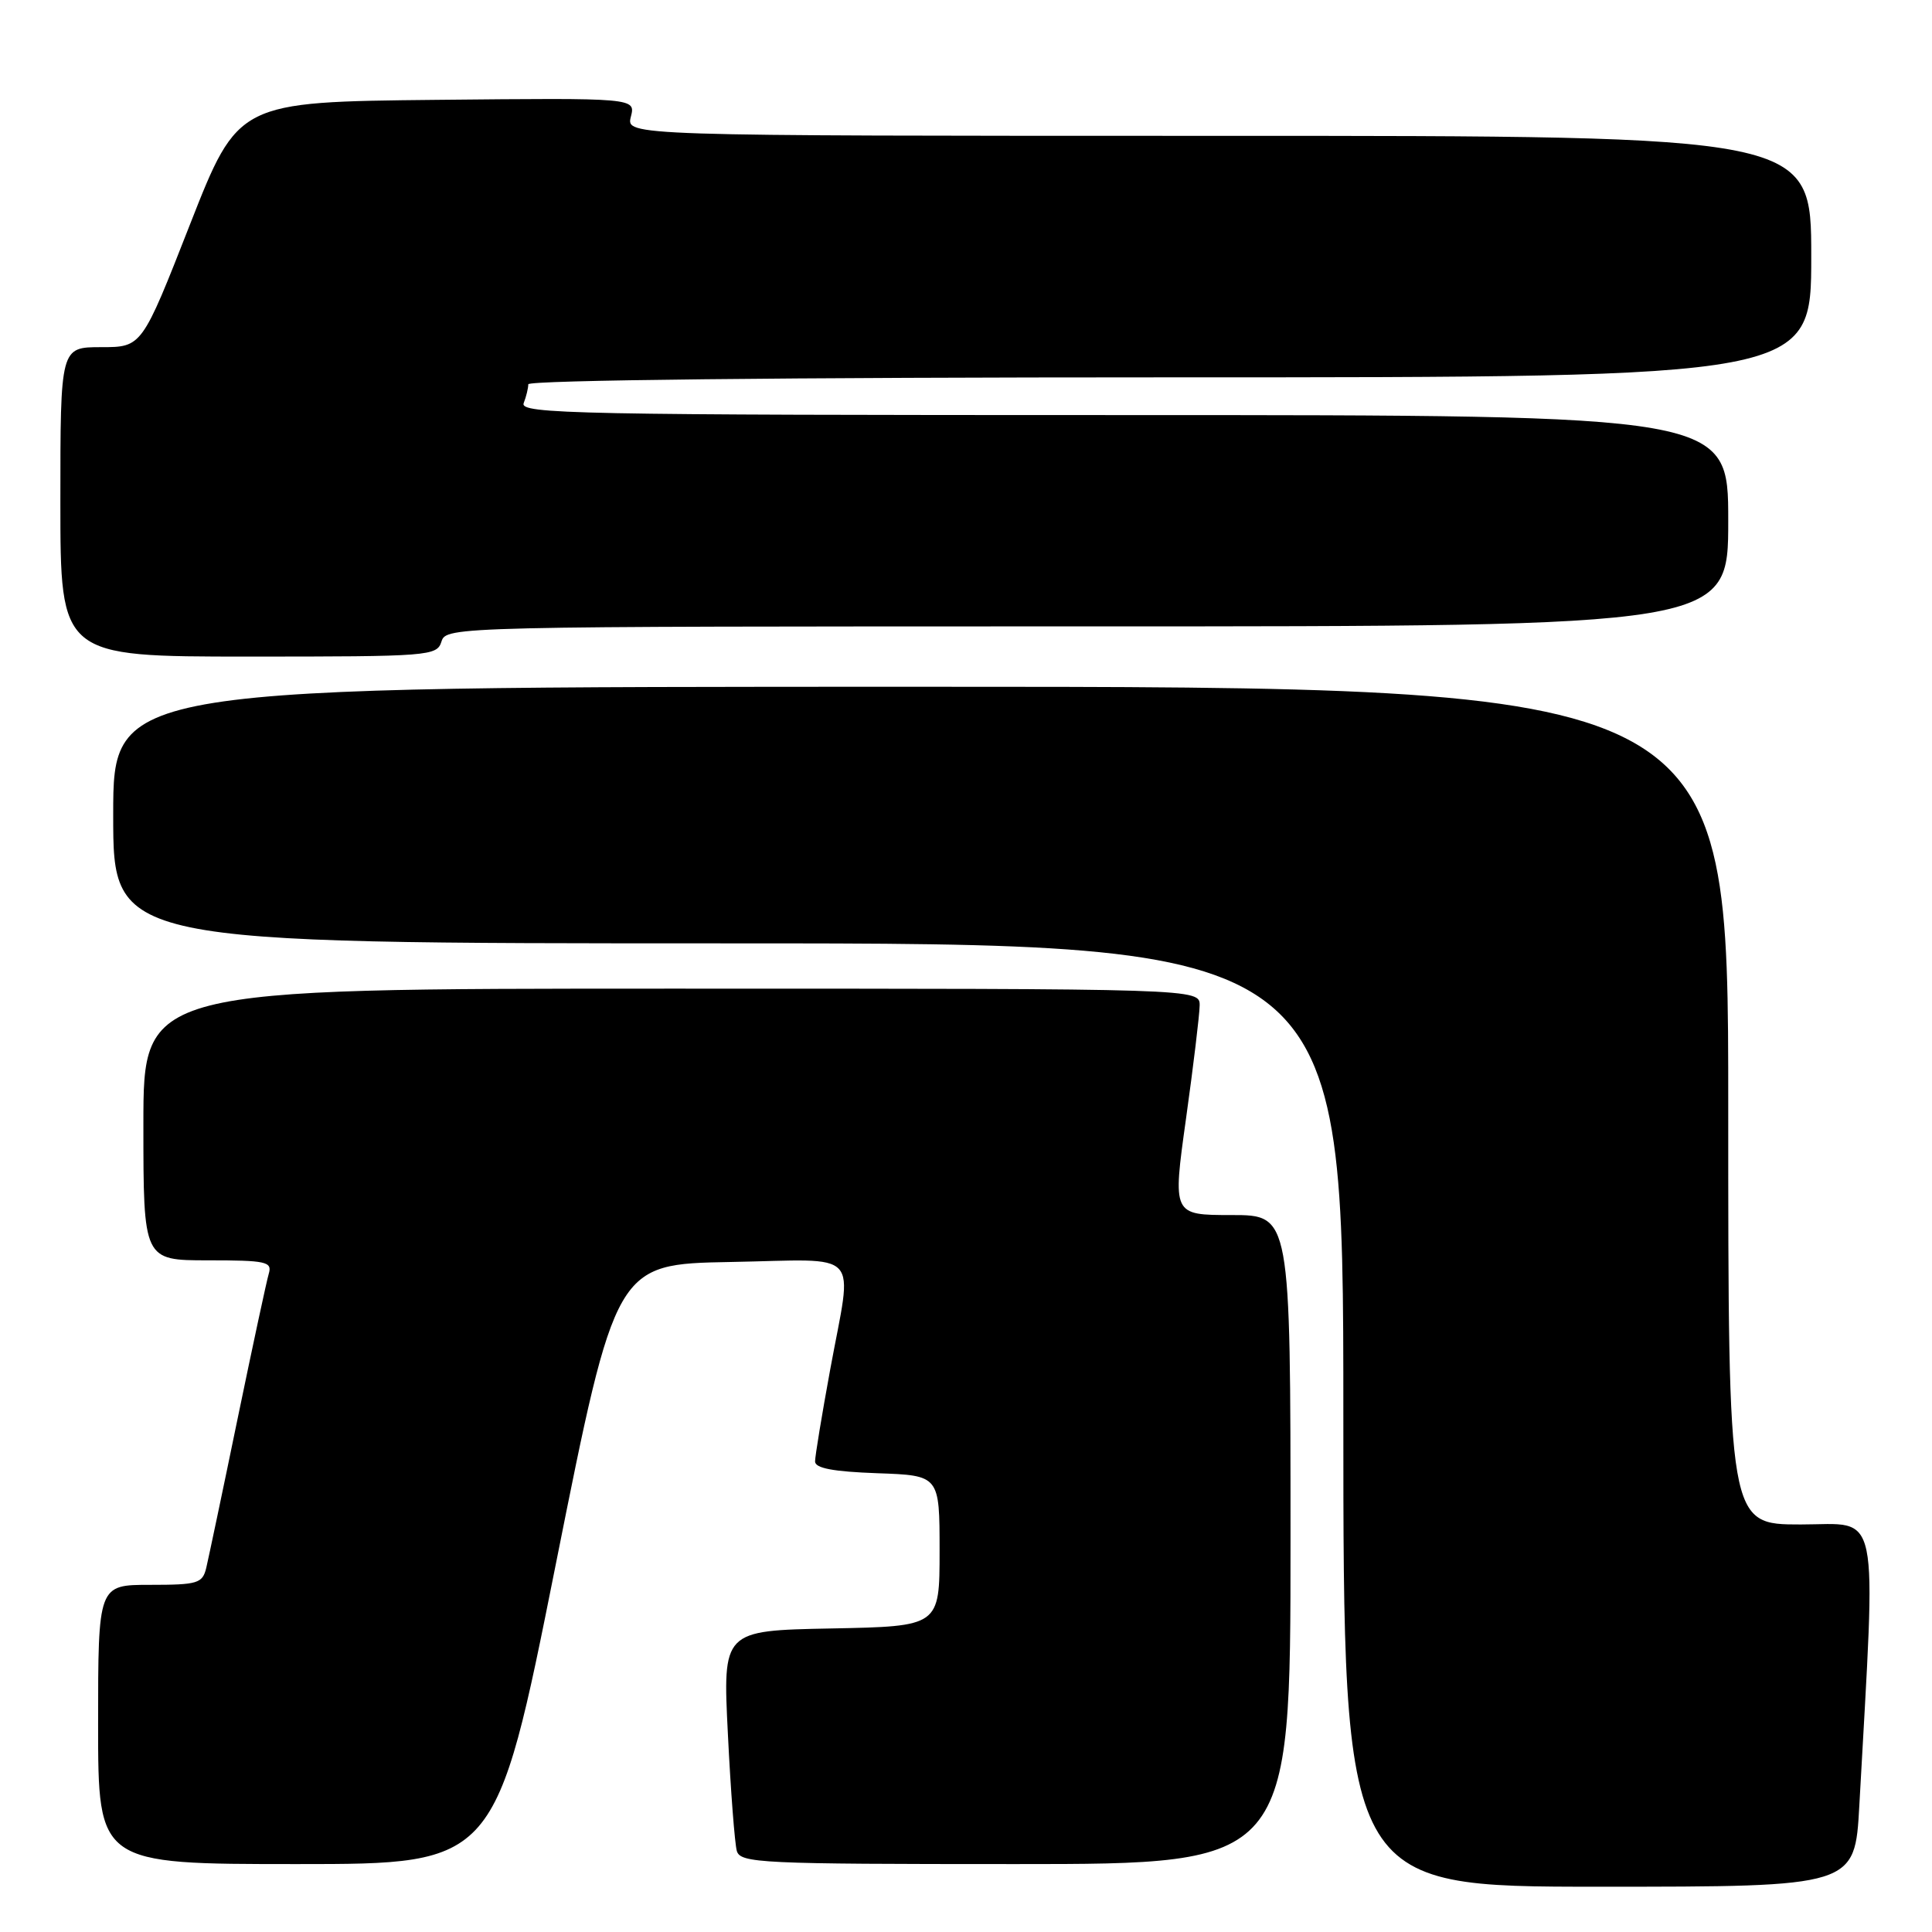 <?xml version="1.0" encoding="UTF-8" standalone="no"?>
<!DOCTYPE svg PUBLIC "-//W3C//DTD SVG 1.1//EN" "http://www.w3.org/Graphics/SVG/1.1/DTD/svg11.dtd" >
<svg xmlns="http://www.w3.org/2000/svg" xmlns:xlink="http://www.w3.org/1999/xlink" version="1.1" viewBox="0 0 256 256">
 <g >
 <path fill="currentColor"
d=" M 246.37 239.25 C 248.60 198.83 249.27 202.00 238.61 202.00 C 229.00 202.00 229.00 202.00 229.00 146.50 C 229.00 91.00 229.00 91.00 122.00 91.00 C 15.00 91.00 15.00 91.00 15.00 108.00 C 15.00 125.00 15.00 125.00 96.50 125.00 C 178.00 125.00 178.00 125.00 178.00 187.50 C 178.00 250.00 178.00 250.00 211.89 250.00 C 245.78 250.00 245.78 250.00 246.37 239.25 Z  M 73.65 207.25 C 81.59 167.50 81.59 167.50 96.79 167.22 C 114.51 166.90 112.98 165.25 110.00 181.50 C 108.90 187.49 108.00 192.96 108.00 193.65 C 108.00 194.55 110.41 195.00 116.25 195.21 C 124.50 195.50 124.50 195.50 124.50 205.50 C 124.50 215.50 124.50 215.50 110.13 215.78 C 95.76 216.06 95.76 216.06 96.45 229.78 C 96.82 237.33 97.36 244.29 97.63 245.25 C 98.10 246.88 100.73 247.00 134.57 247.00 C 171.00 247.00 171.00 247.00 171.00 204.00 C 171.00 161.00 171.00 161.00 163.18 161.00 C 155.37 161.00 155.37 161.00 157.15 148.25 C 158.13 141.24 158.94 134.49 158.96 133.25 C 159.00 131.00 159.00 131.00 89.00 131.00 C 19.00 131.00 19.00 131.00 19.00 149.00 C 19.00 167.00 19.00 167.00 27.57 167.00 C 35.26 167.00 36.08 167.18 35.62 168.75 C 35.33 169.71 33.47 178.38 31.48 188.00 C 29.50 197.62 27.62 206.51 27.33 207.75 C 26.83 209.81 26.21 210.00 19.89 210.00 C 13.00 210.00 13.00 210.00 13.00 228.50 C 13.00 247.00 13.00 247.00 39.36 247.00 C 65.71 247.00 65.71 247.00 73.65 207.25 Z  M 58.50 85.00 C 59.13 83.02 60.01 83.00 144.07 83.00 C 229.00 83.00 229.00 83.00 229.00 69.00 C 229.00 55.00 229.00 55.00 148.89 55.00 C 76.26 55.00 68.84 54.85 69.39 53.42 C 69.73 52.55 70.00 51.42 70.00 50.92 C 70.00 50.37 104.05 50.00 155.00 50.00 C 240.00 50.00 240.00 50.00 240.00 34.00 C 240.00 18.00 240.00 18.00 161.48 18.00 C 82.96 18.00 82.96 18.00 83.59 15.48 C 84.23 12.97 84.23 12.97 57.89 13.23 C 31.55 13.50 31.55 13.50 25.17 29.75 C 18.80 46.00 18.80 46.00 13.40 46.00 C 8.00 46.00 8.00 46.00 8.00 66.50 C 8.00 87.00 8.00 87.00 32.93 87.00 C 56.99 87.00 57.89 86.93 58.50 85.00 Z "/>
</g>
</svg>